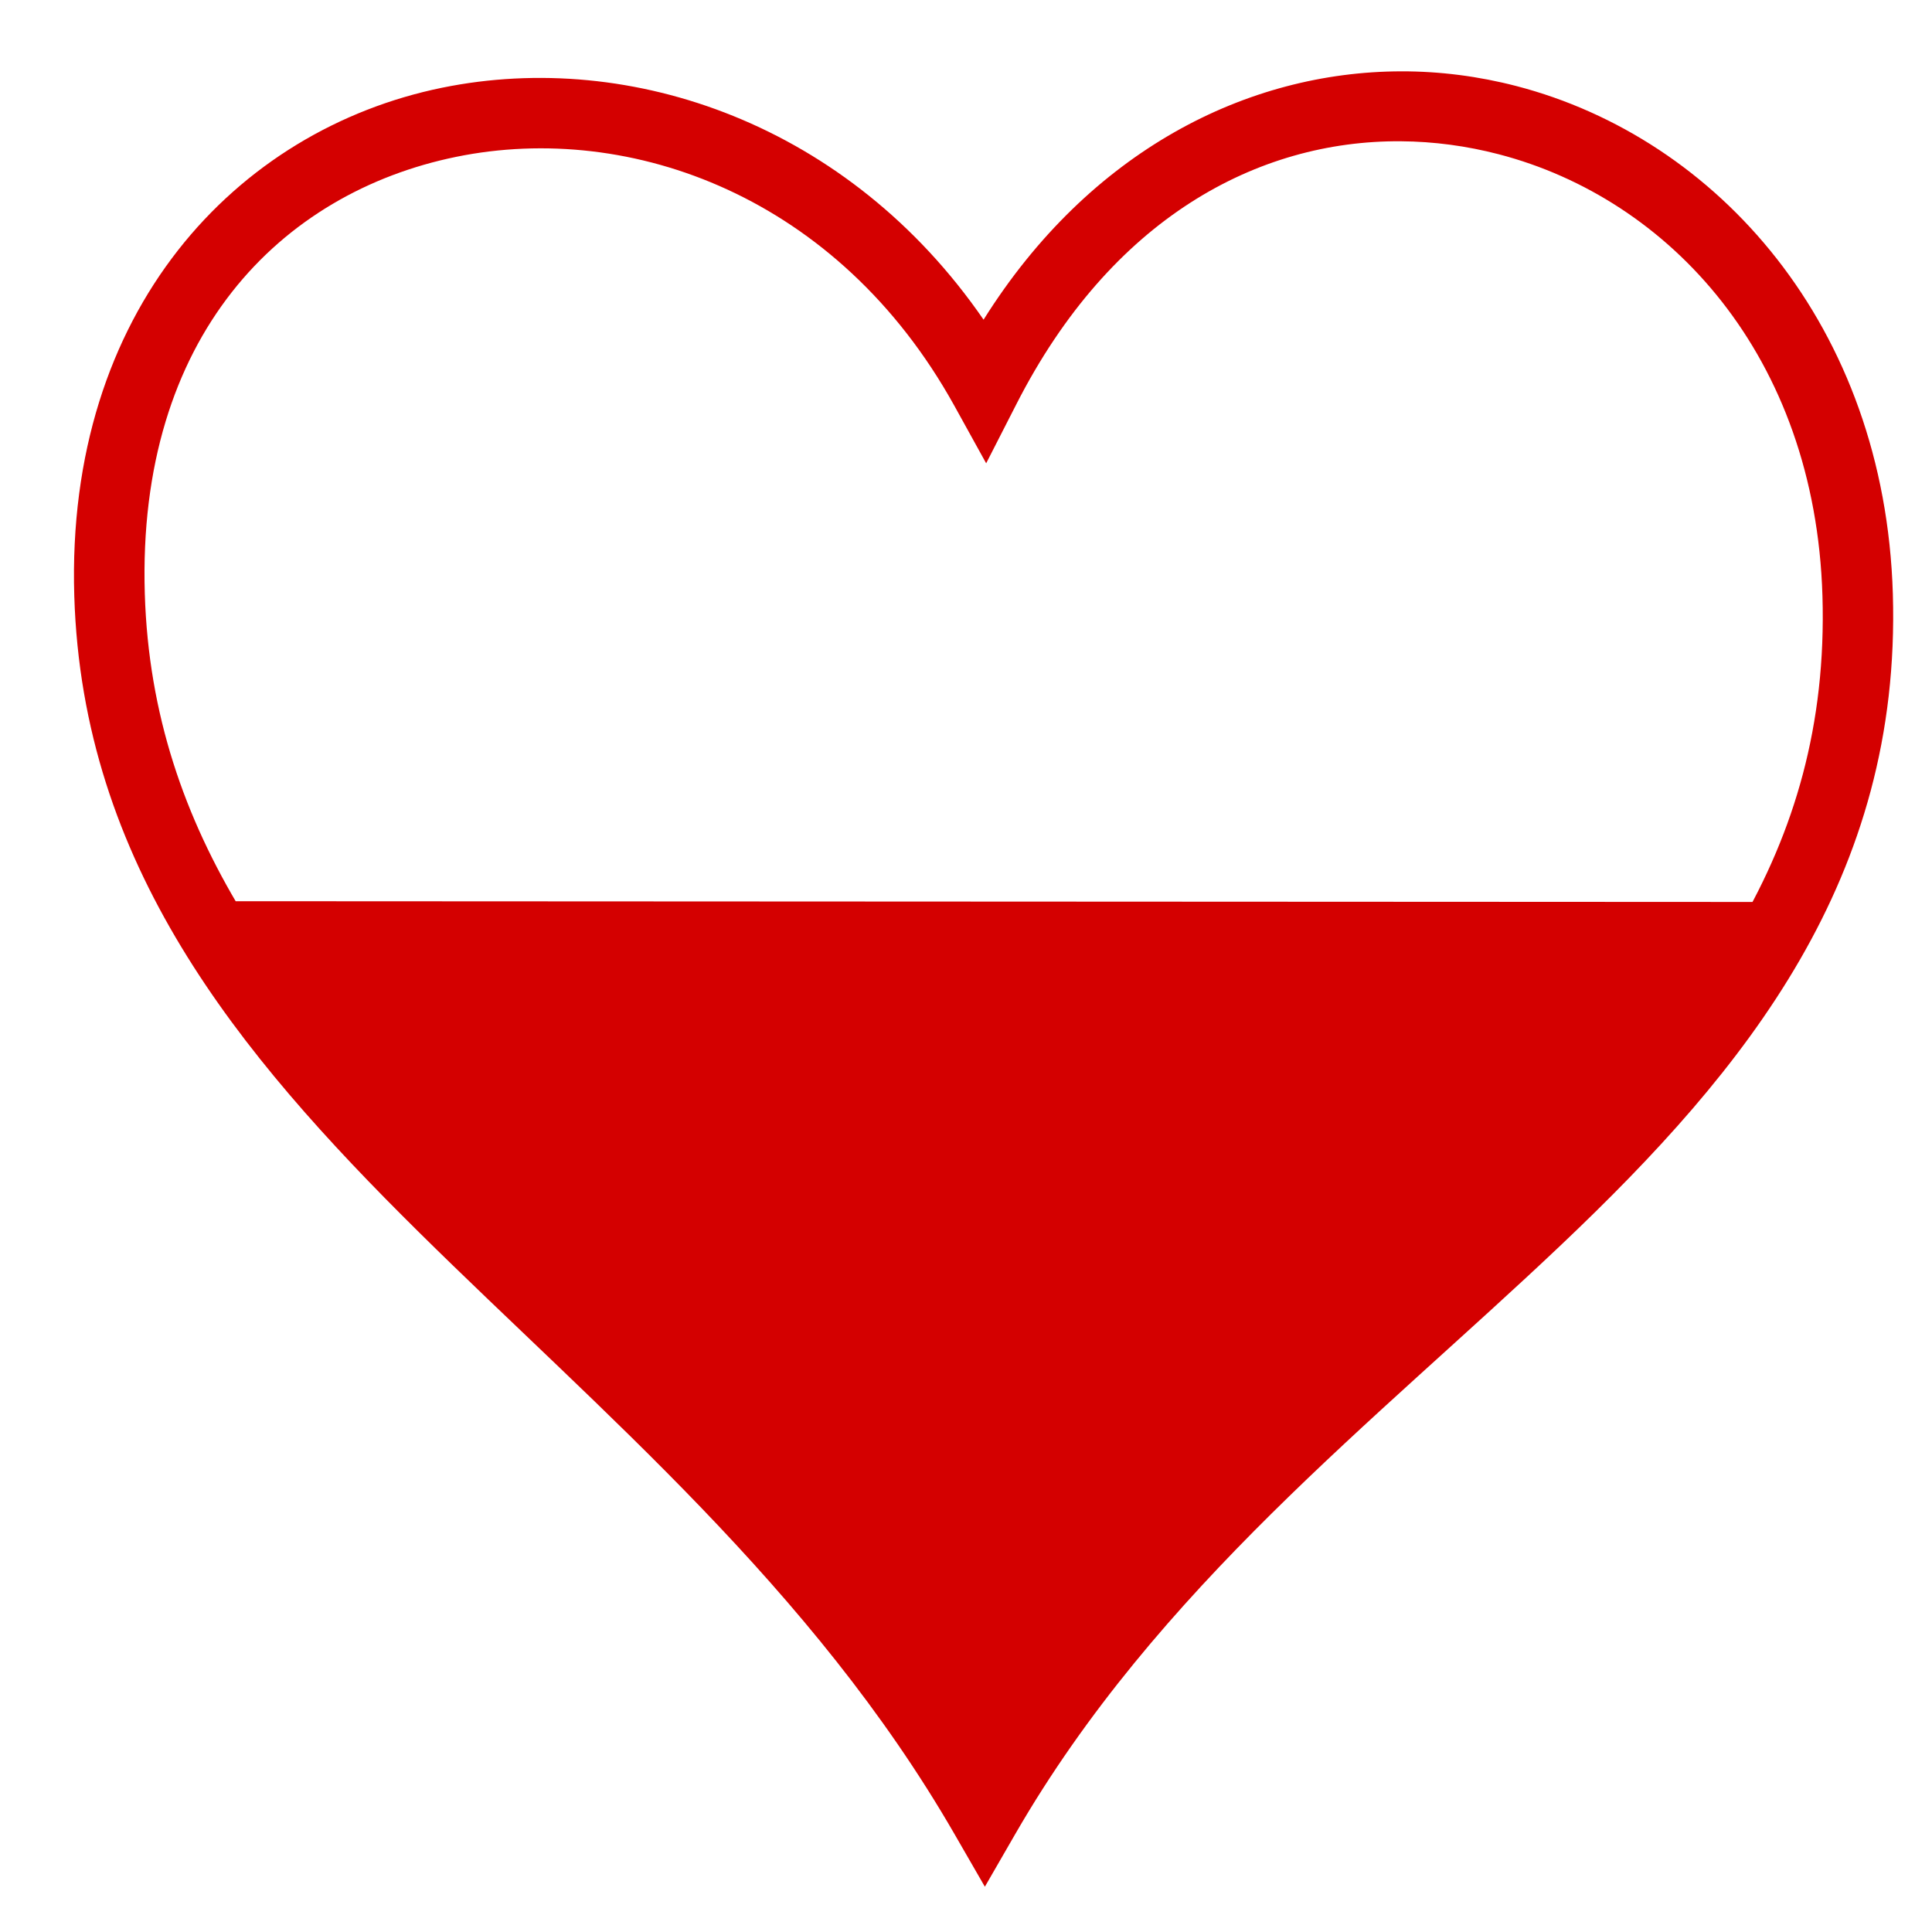 <?xml version="1.0" encoding="UTF-8" standalone="no"?>
<svg
   viewBox="0 0 512 512"
   version="1.1"
   id="svg6"
   sodipodi:docname="wounded_seriously.svg"
   style="height: 512px; width: 512px;"
   inkscape:version="1.1.2 (0a00cf5339, 2022-02-04, custom)"
   xmlns:inkscape="http://www.inkscape.org/namespaces/inkscape"
   xmlns:sodipodi="http://sodipodi.sourceforge.net/DTD/sodipodi-0.dtd"
   xmlns="http://www.w3.org/2000/svg"
   xmlns:svg="http://www.w3.org/2000/svg">
  <defs
     id="defs10" />
  <sodipodi:namedview
     id="namedview8"
     pagecolor="#000000"
     bordercolor="#666666"
     borderopacity="1.0"
     inkscape:pageshadow="2"
     inkscape:pageopacity="0"
     inkscape:pagecheckerboard="false"
     showgrid="false"
     units="mm"
     inkscape:zoom="0.5020182"
     inkscape:cx="429.26731"
     inkscape:cy="212.1437"
     inkscape:window-width="1716"
     inkscape:window-height="1413"
     inkscape:window-x="3160"
     inkscape:window-y="673"
     inkscape:window-maximized="1"
     inkscape:current-layer="svg6"
     showguides="true"
     inkscape:guide-bbox="true">
    <sodipodi:guide
       position="371.5,272.965"
       orientation="0,-1"
       id="guide2112" />
  </sodipodi:namedview>
  <path
     d="m 371.28,18.906 c -40.78,0.092 -82.526,21.026 -110.624,65.813 -35.57,-51.667 -93.288,-71.73 -143.5,-61.47 -54.427,11.12 -99.783,58.946 -97.47,134.688 2.17,70.978 43.028,120.858 91.25,168.53 48.225,47.674 104.27,94.2 141.97,159.5 L 261,500 l 8.094,-14.03 c 37.55,-65.042 95.404,-109.375 144.625,-156.064 49.22,-46.69 90.167,-97.202 87.905,-172.53 C 499.49,86.238 455.06,36.64 401.875,22.81 391.903,20.217 381.623,18.88 371.281,18.904 Z m -0.06,18.532 c 8.754,0.06 17.462,1.233 25.936,3.437 45.197,11.753 83.9,53.345 85.813,117.063 2.054,68.423 -33.94,112.727 -82.095,158.406 -44.992,42.678 -100.275,85.296 -139.844,147 C 221.764,401.494 168.346,356.934 124.094,313.188 76.731,266.365 40.334,221.508 38.374,157.375 36.29,89.075 74.47,51.05 120.907,41.562 c 46.437,-9.487 101.338,10.72 131.938,65.844 l 8.5,15.375 8,-15.655 C 294.42,57.898 333.28,37.17 371.22,37.437 Z M 480.27,239.035 48.557,238.825 c 4.059,29.073 -0.409,-1.779 68.061,74.469 48.288,53.773 115.632,105.822 144.412,150.05 28.976,-43.9 118.415,-111.229 139.844,-147 43.418,-22.815 72.945,-47.549 79.396,-77.309 z"
     fill="#ffffff"
     fill-opacity="1"
     id="path2"
     sodipodi:nodetypes="ccccccccccscccccccccccccccccsccc"
     style="fill:#d40000" />
</svg>
